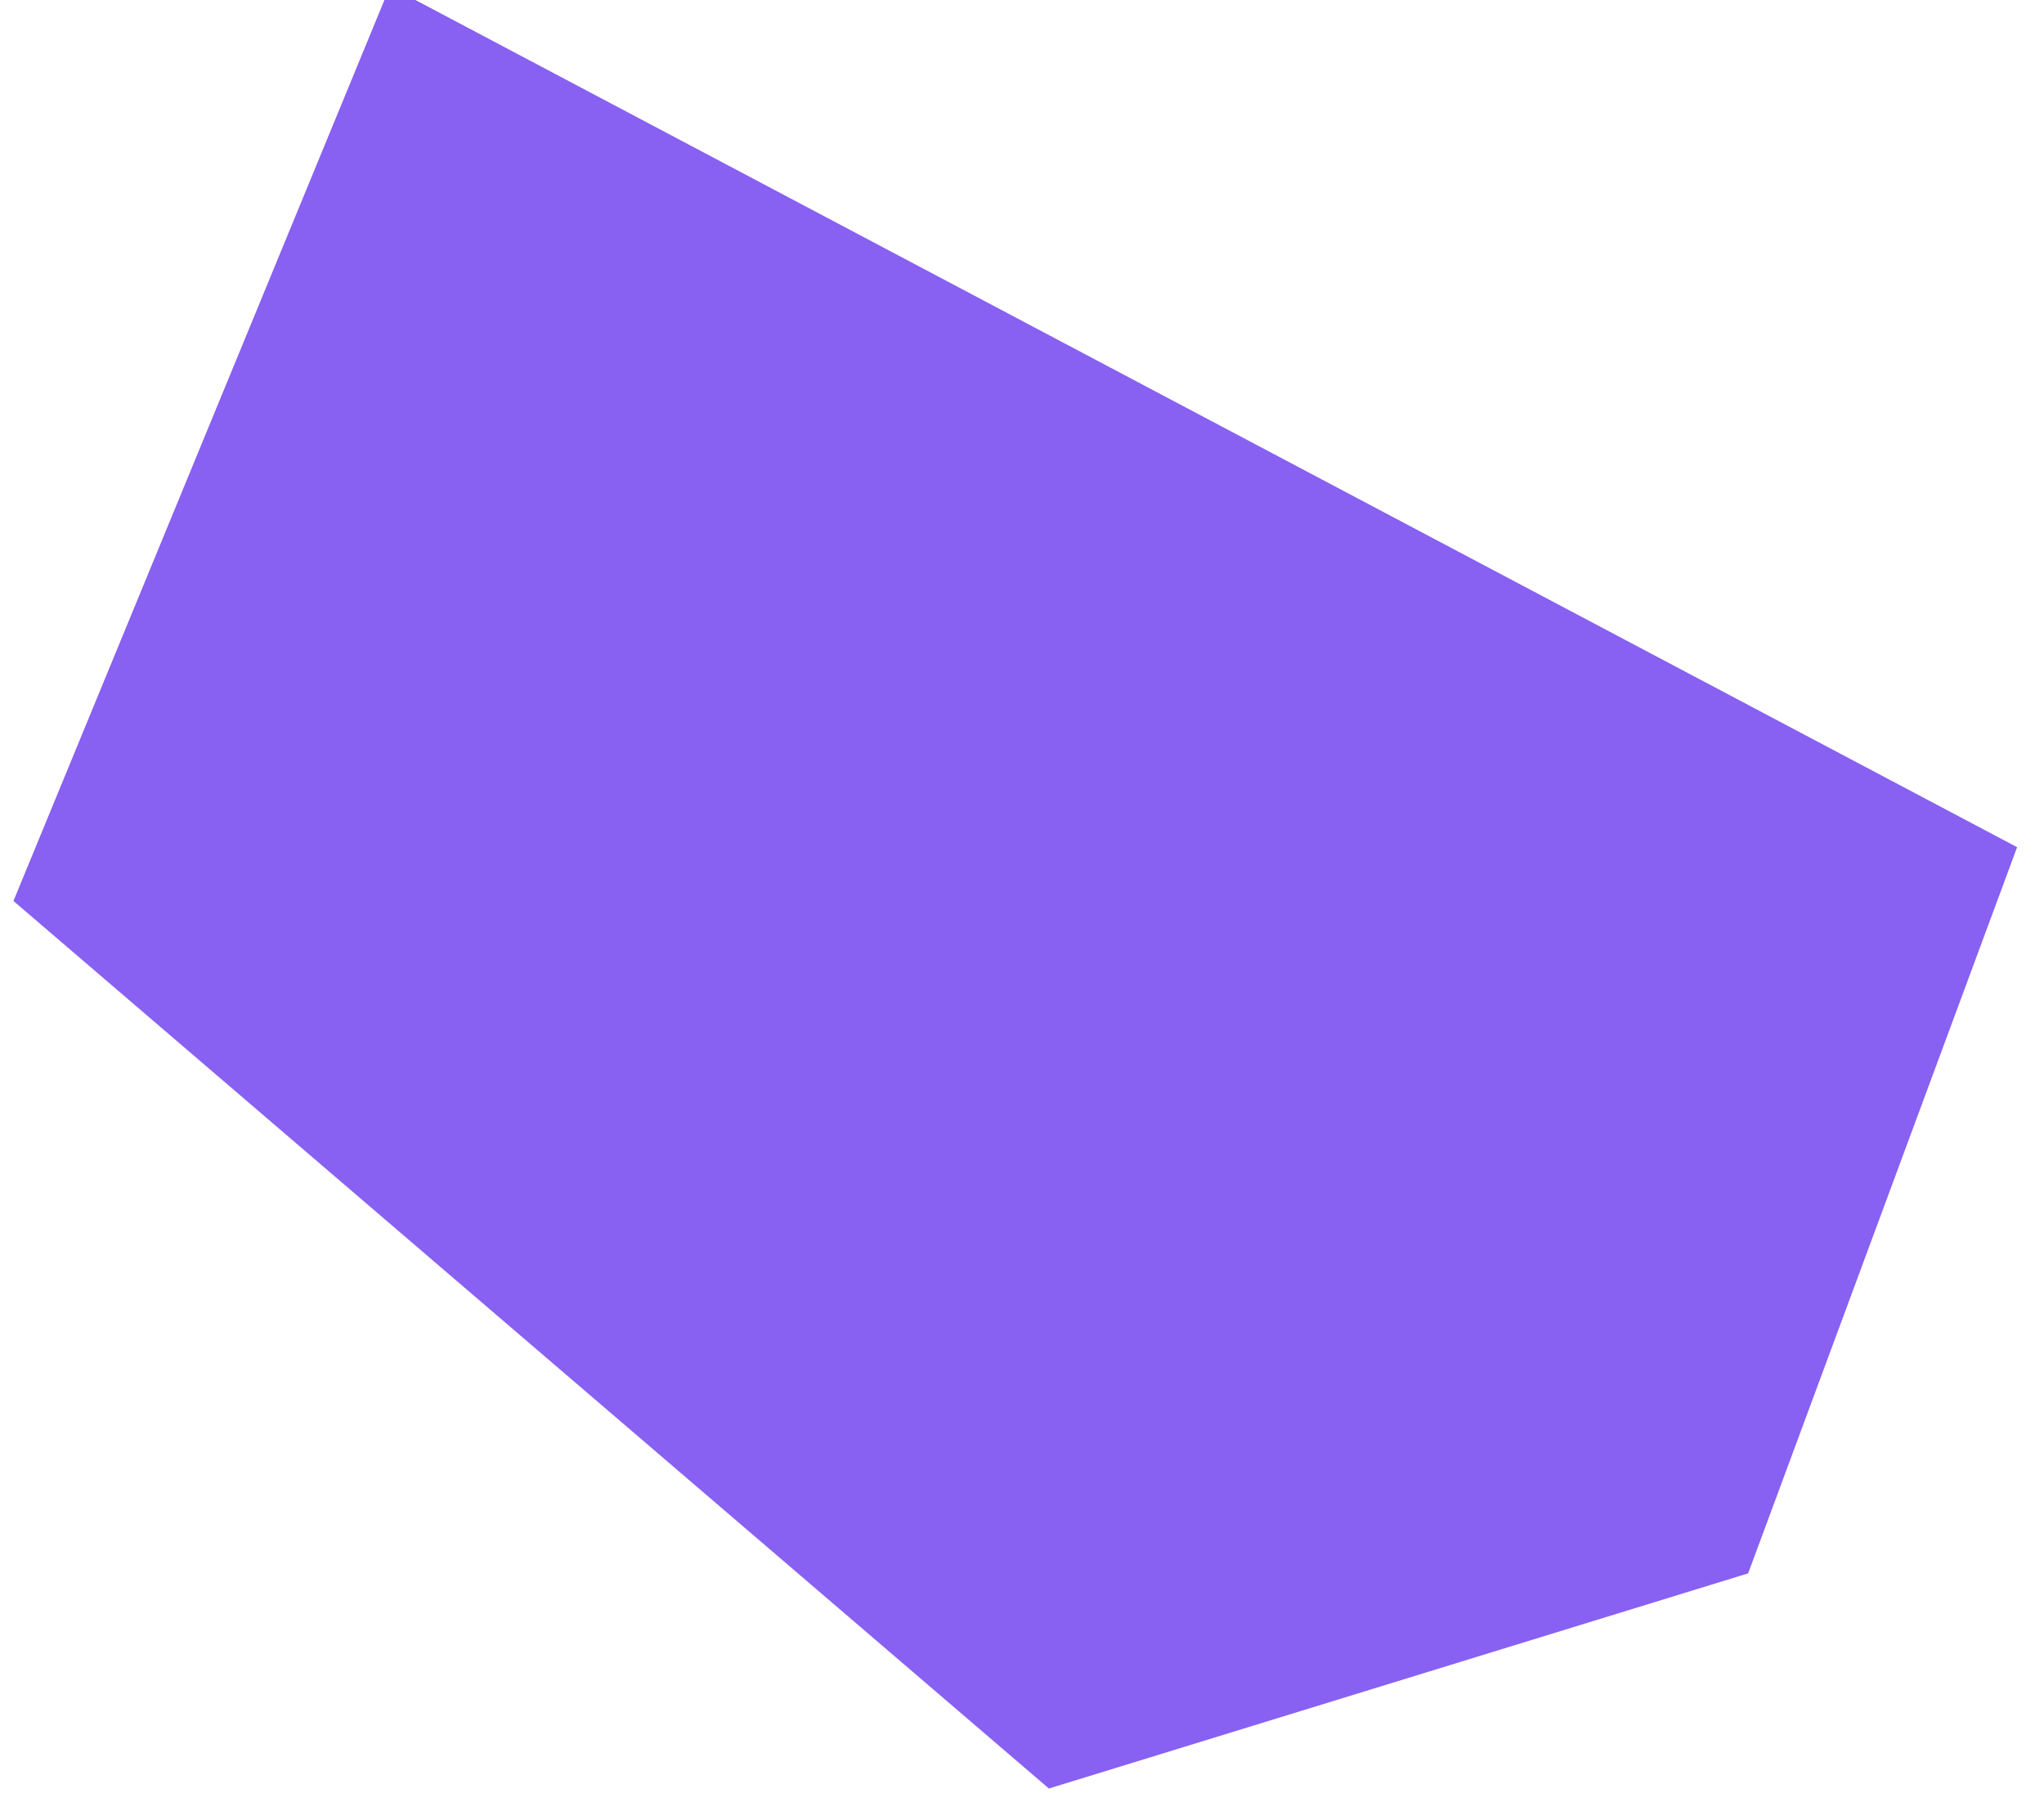 <?xml version="1.0" encoding="utf-8"?>
<!-- Generator: Adobe Illustrator 21.1.0, SVG Export Plug-In . SVG Version: 6.00 Build 0)  -->
<svg version="1.1" id="Layer_1" xmlns="http://www.w3.org/2000/svg" xmlns:xlink="http://www.w3.org/1999/xlink" x="0px" y="0px"
	 viewBox="0 0 456 402" style="enable-background:new 0 0 456 402;" xml:space="preserve">
<style type="text/css">
	.st0{fill:#8860F2;}
</style>
<polygon class="st0" points="87,-3 3,201 234,399 390,351 450,189 "/>
</svg>
